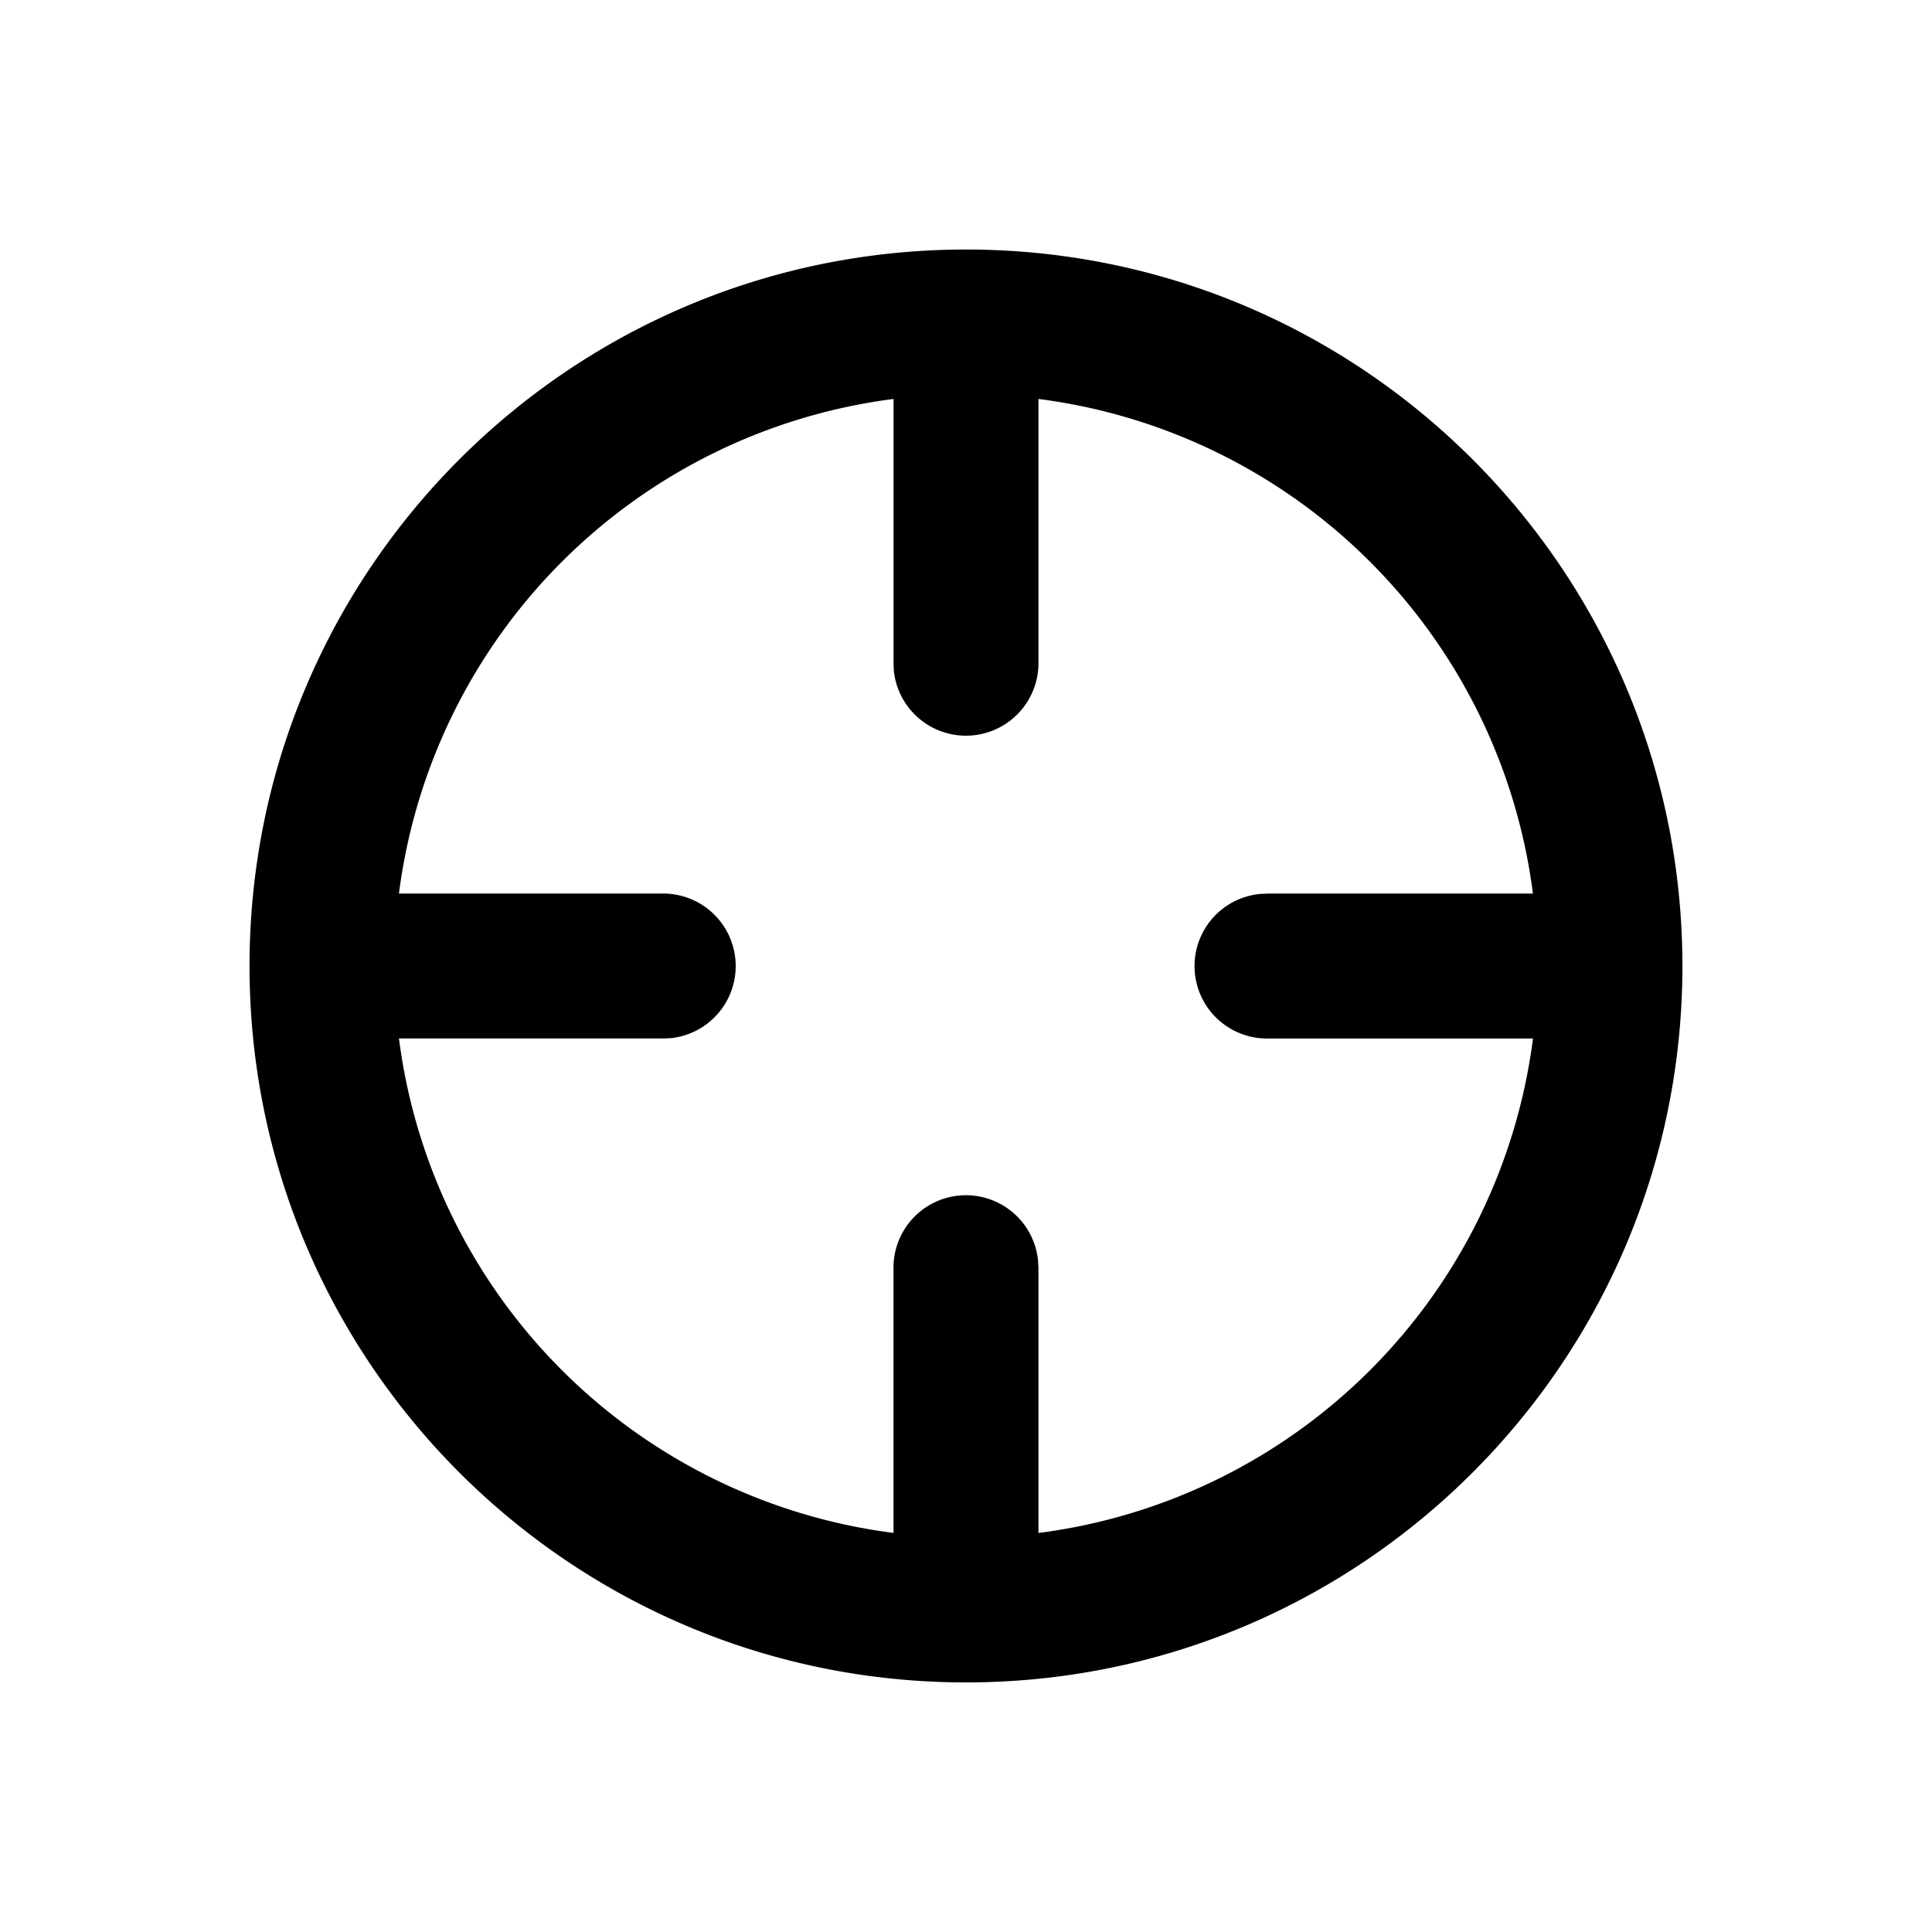 <svg xmlns="http://www.w3.org/2000/svg" width="32" height="32" viewBox="0 0 32 32"><path d="M16 4.133c6.553 0 11.866 5.313 11.866 11.867 0 6.553-5.313 11.866-11.866 11.866-6.554 0-11.867-5.313-11.867-11.866C4.133 9.446 9.446 4.133 16 4.133zm1.2 2.475V11a1.201 1.201 0 0 1-2.394.122L14.8 11V6.608A9.472 9.472 0 0 0 6.608 14.8H11a1.201 1.201 0 0 1 .122 2.394L11 17.2H6.608a9.471 9.471 0 0 0 8.191 8.19V21a1.2 1.2 0 0 1 2.394-.123L17.2 21v4.391a9.472 9.472 0 0 0 8.191-8.19h-4.39a1.2 1.2 0 0 1-.124-2.395L21 14.8h4.39a9.47 9.47 0 0 0-8.19-8.192z" fill="#000" fill-rule="nonzero"/></svg>